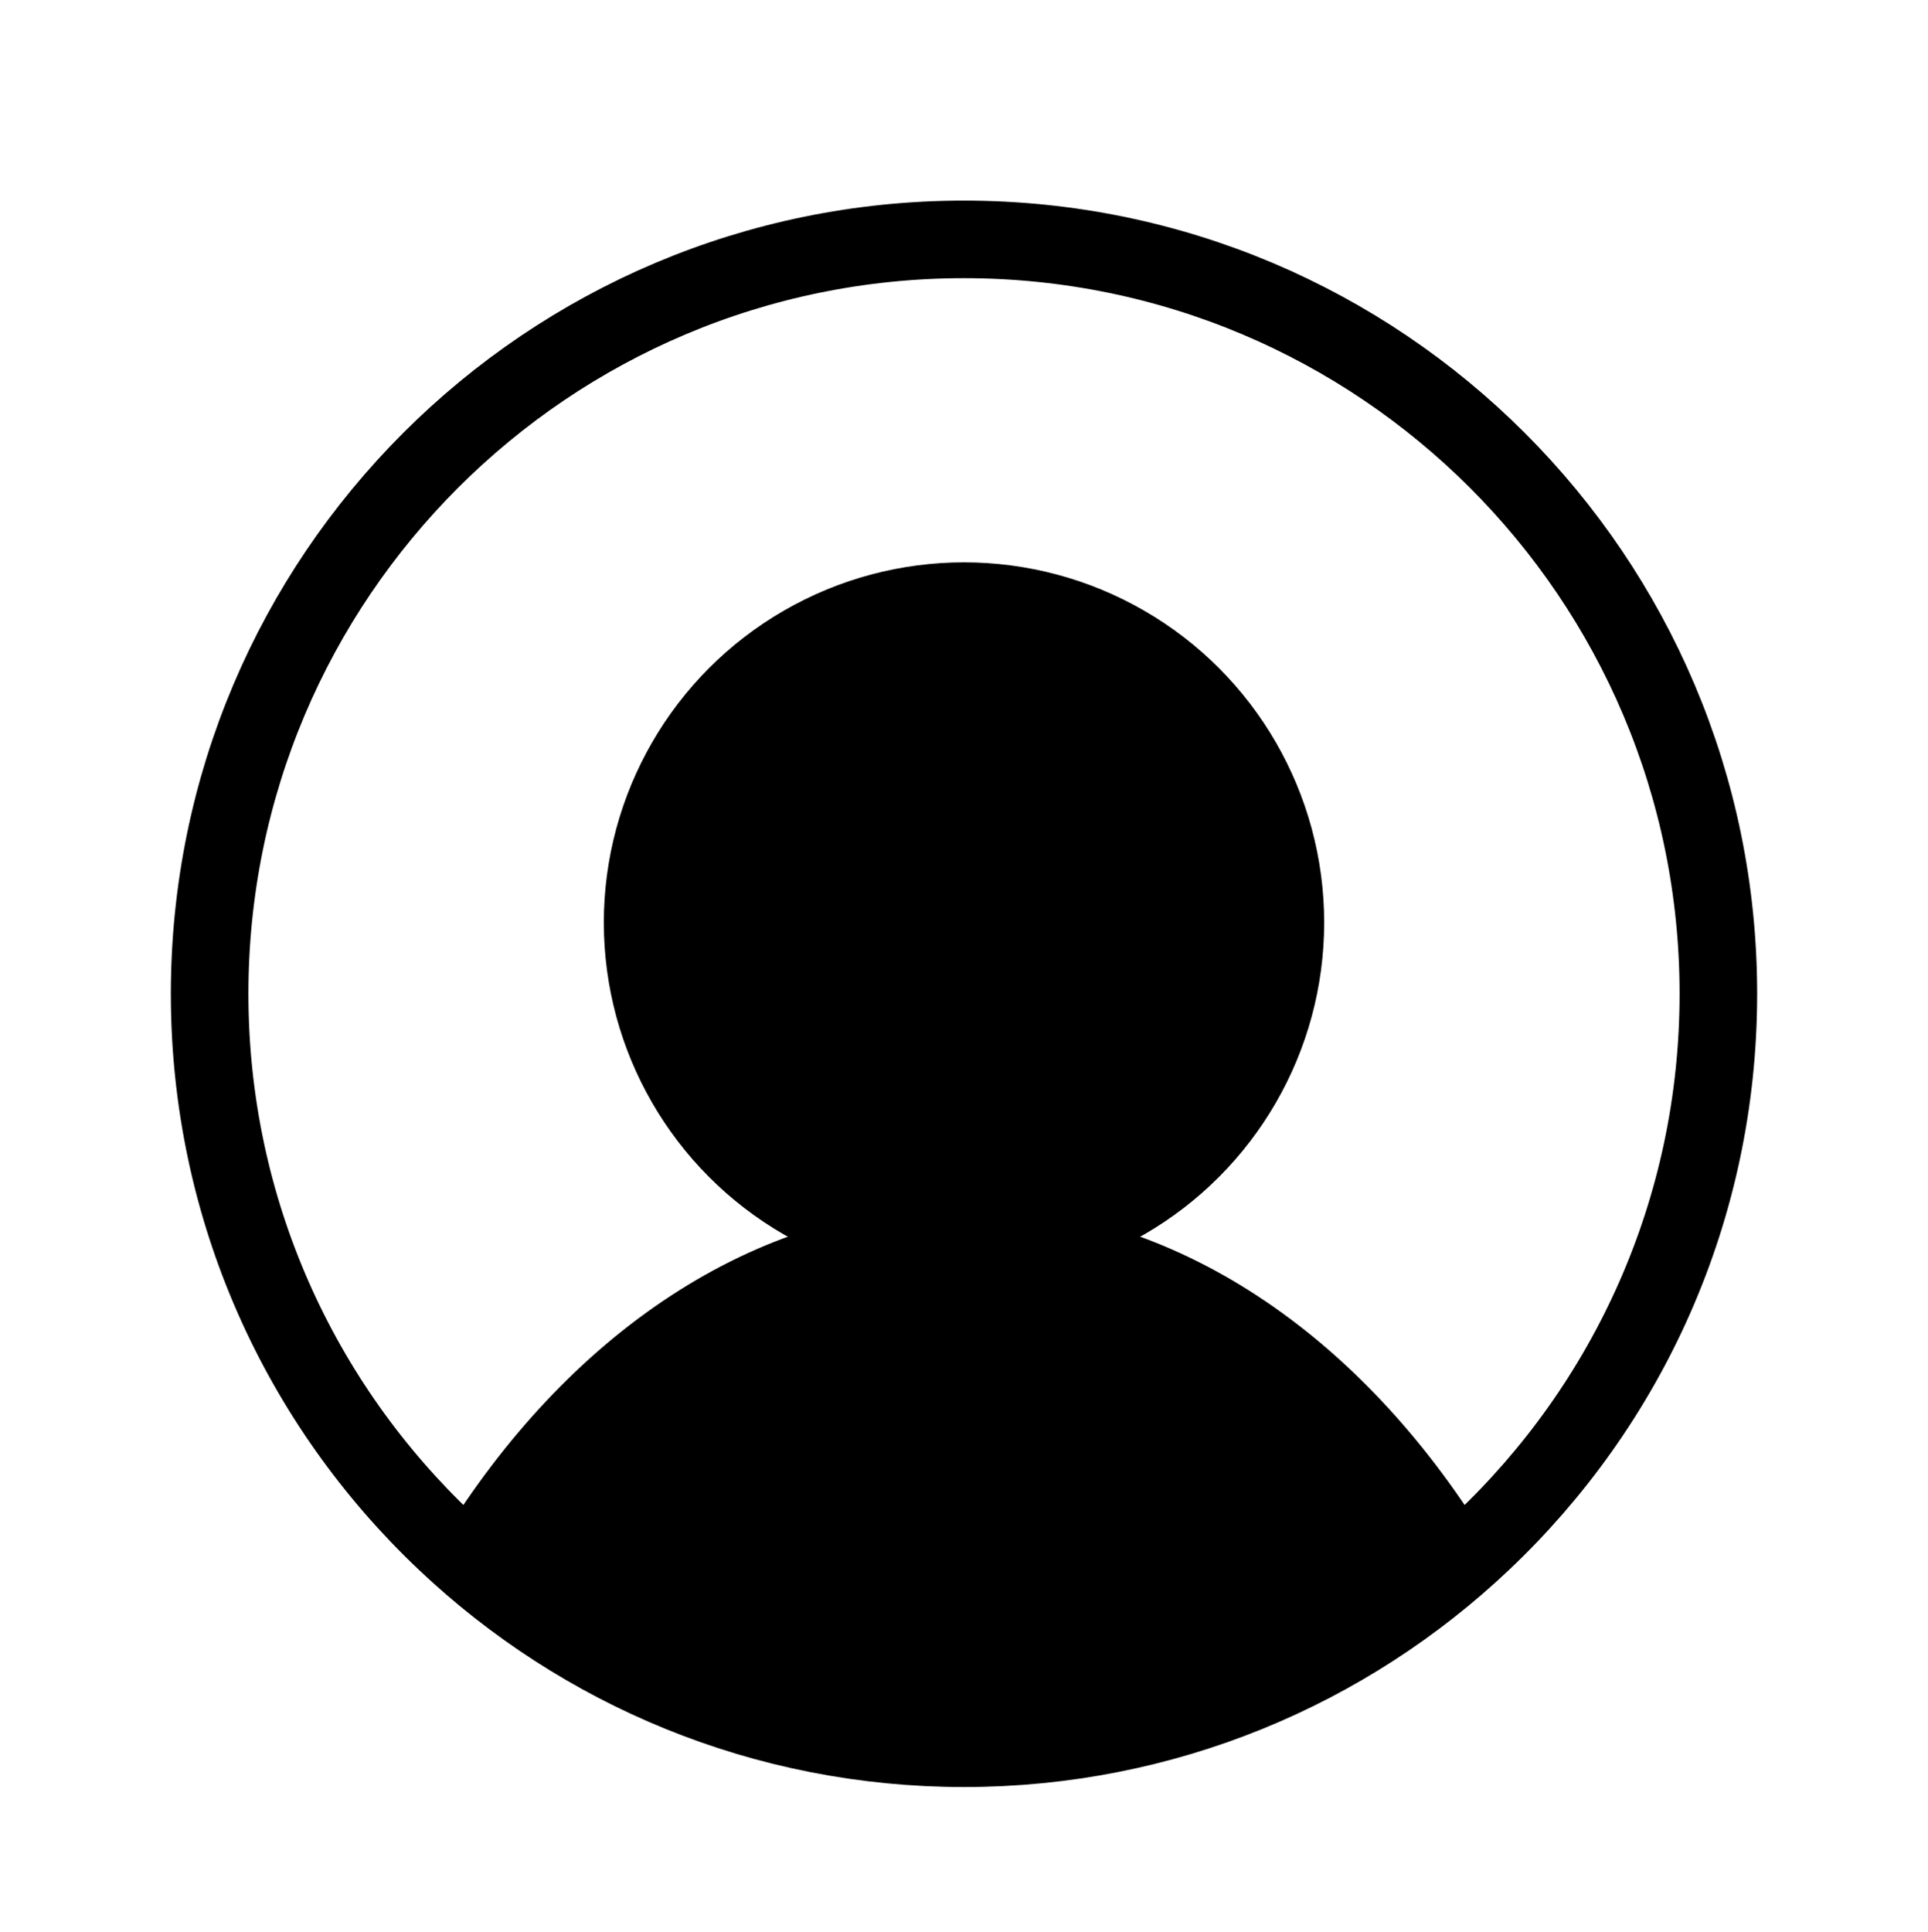 <?xml version="1.0" encoding="utf-8"?>
<!-- Generator: Adobe Illustrator 16.0.0, SVG Export Plug-In . SVG Version: 6.00 Build 0)  -->
<!DOCTYPE svg PUBLIC "-//W3C//DTD SVG 1.1//EN" "http://www.w3.org/Graphics/SVG/1.1/DTD/svg11.dtd">
<svg version="1.1" id="Calque_1" xmlns="http://www.w3.org/2000/svg" xmlns:xlink="http://www.w3.org/1999/xlink" x="0px" y="0px"
	 width="173.972px" height="174.336px" viewBox="0 0 173.972 174.336" enable-background="new 0 0 173.972 174.336"
	 xml:space="preserve">
<circle stroke="#000000" stroke-miterlimit="10" cx="86.986" cy="83.24" r="32"/>
<path stroke="#000000" stroke-miterlimit="10" d="M133.726,139.14c-12.19,11.53-28.64,18.6-46.74,18.6s-34.55-7.07-46.74-18.6
	c11.25-18.3,28.01-29.9,46.74-29.9S122.476,120.84,133.726,139.14z"/>
<path fill="none" stroke="#000000" stroke-width="7" stroke-miterlimit="10" d="M155.056,89.67c0,19.49-8.19,37.07-21.33,49.47
	c-12.19,11.53-28.64,18.6-46.74,18.6s-34.55-7.07-46.74-18.6c-13.14-12.4-21.33-29.98-21.33-49.47c0-37.59,30.48-68.07,68.07-68.07
	S155.056,52.08,155.056,89.67z"/>
</svg>

